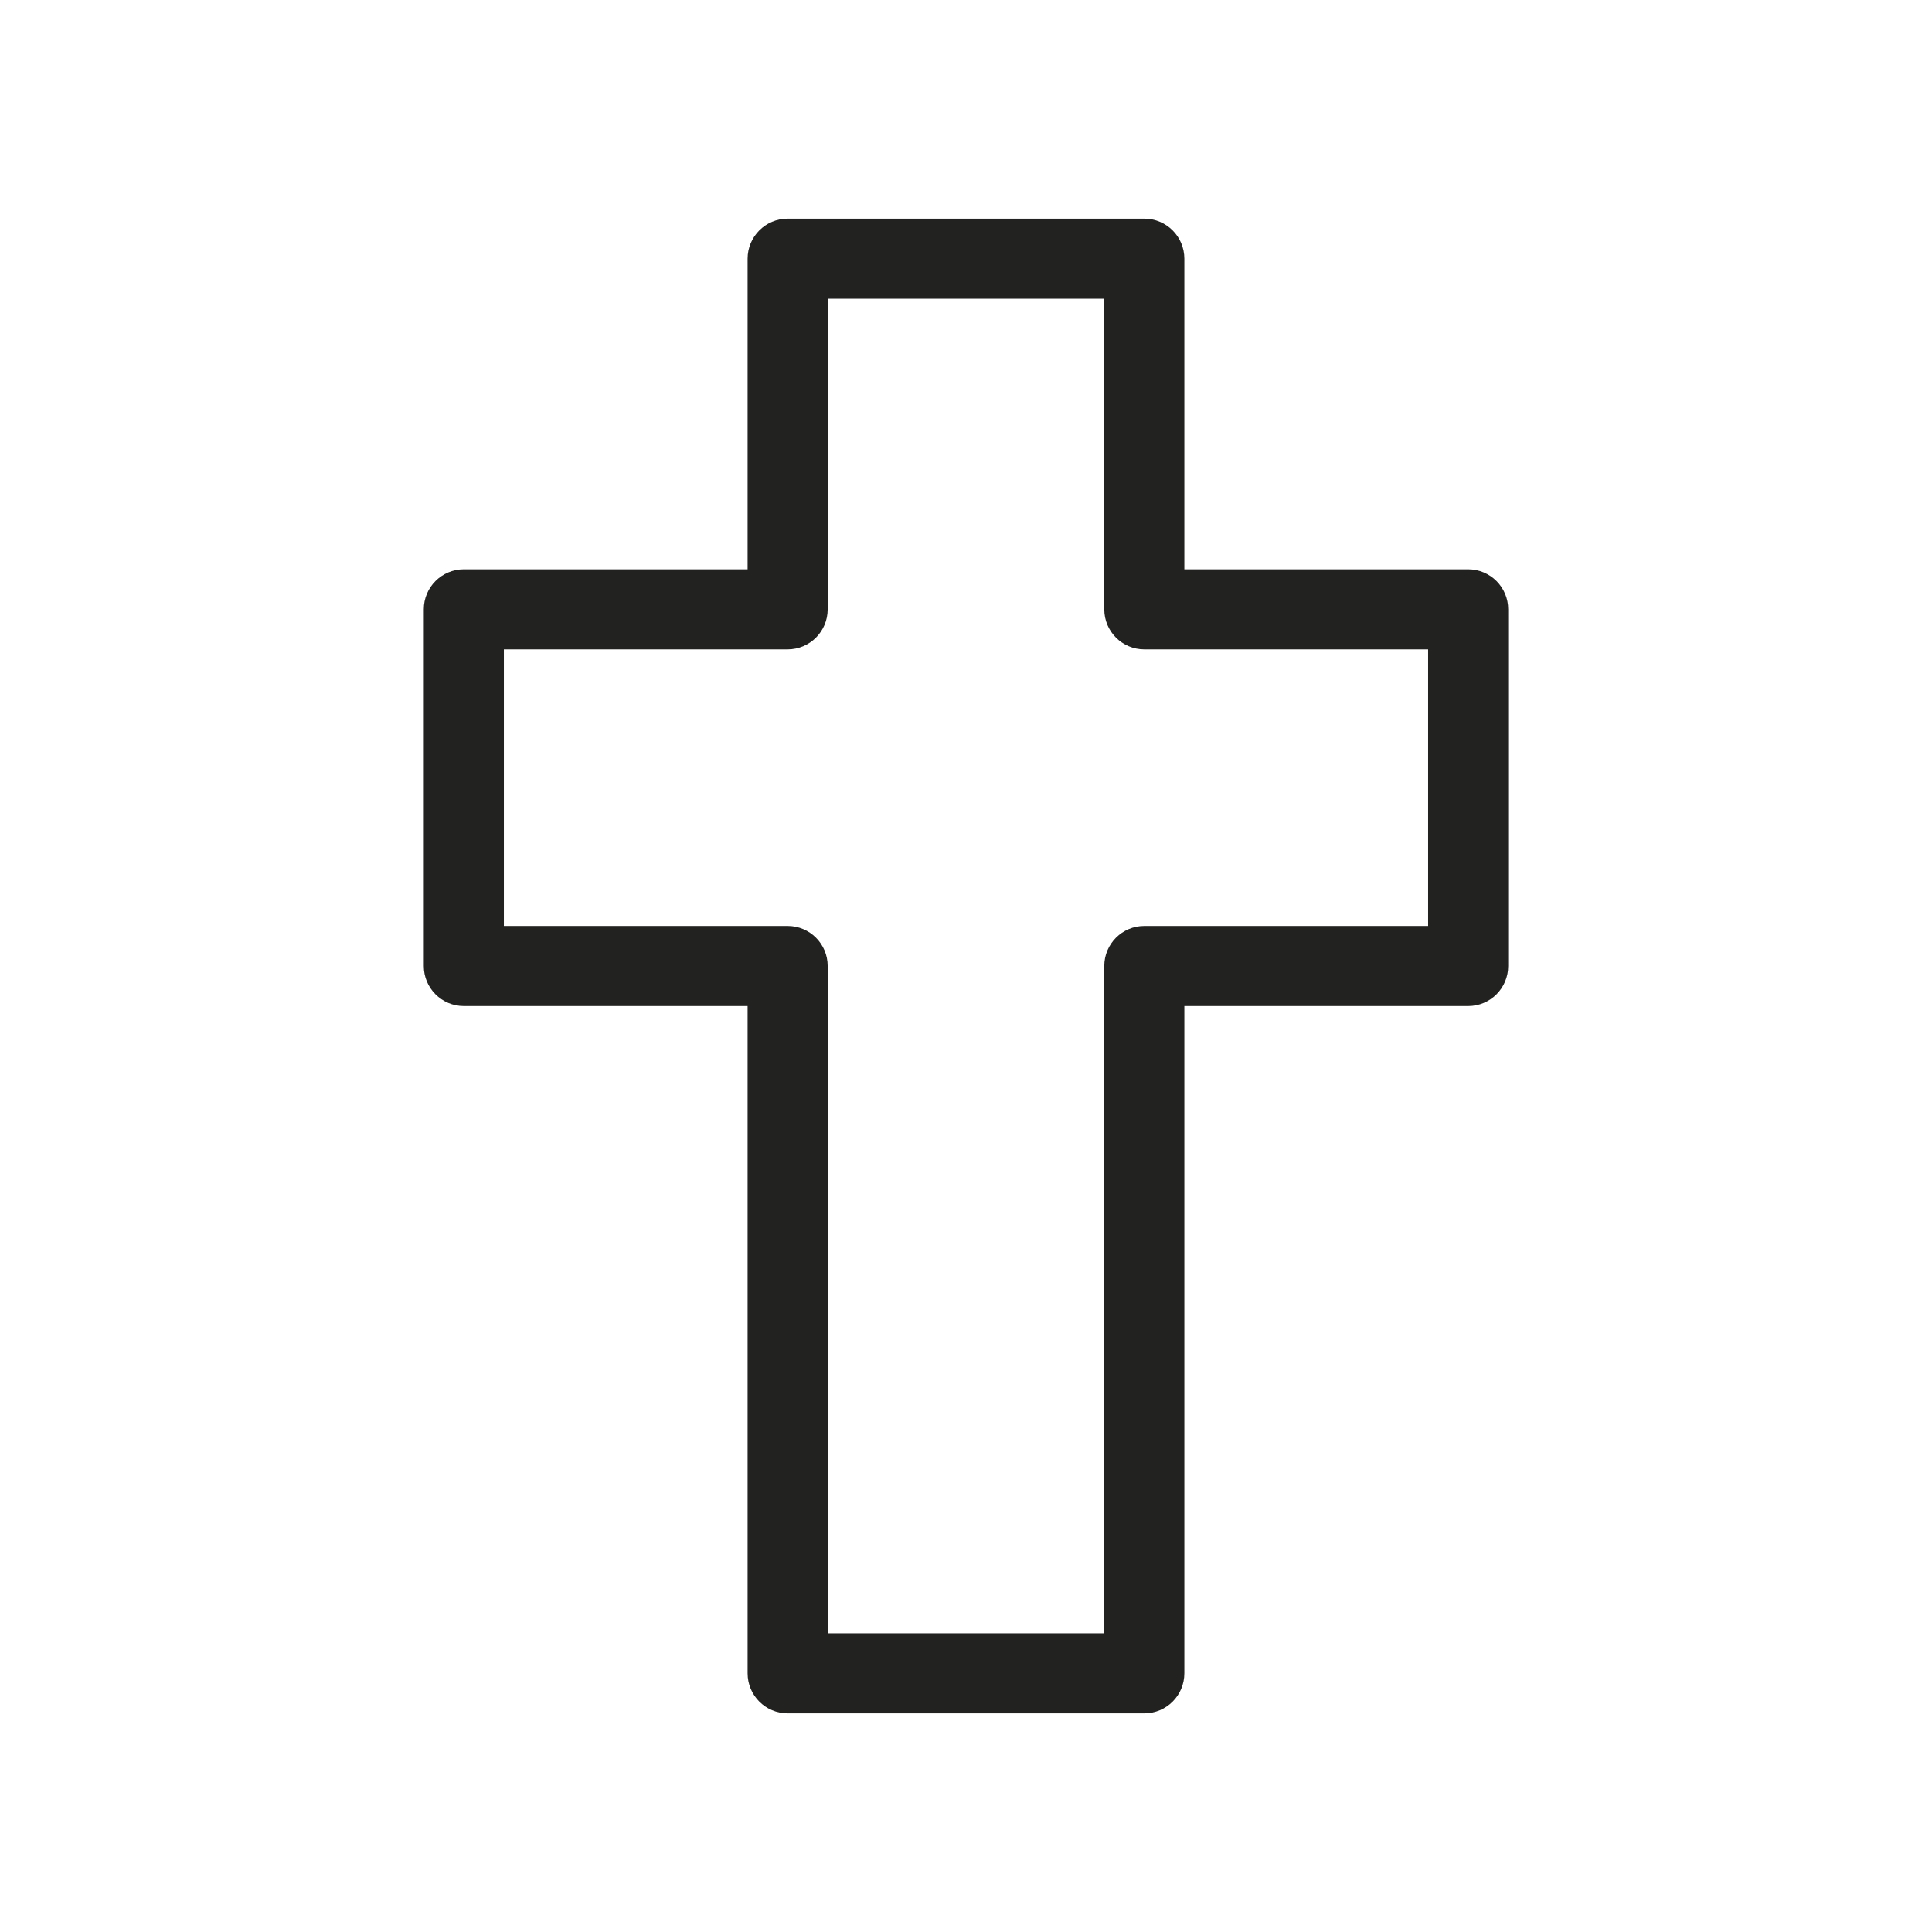 <?xml version="1.0" encoding="utf-8"?>
<!-- Generator: Adobe Illustrator 15.0.0, SVG Export Plug-In . SVG Version: 6.00 Build 0)  -->
<!DOCTYPE svg PUBLIC "-//W3C//DTD SVG 1.1//EN" "http://www.w3.org/Graphics/SVG/1.1/DTD/svg11.dtd">
<svg version="1.1" id="Capa_1" xmlns="http://www.w3.org/2000/svg" xmlns:xlink="http://www.w3.org/1999/xlink" x="0px" y="0px"
	 width="600px" height="600px" viewBox="0 0 600 600" enable-background="new 0 0 600 600" xml:space="preserve">
<path fill="#222221" d="M455.948,176.793h-88.135V80.341c0-6.865-5.566-12.434-12.434-12.434H244.612
	c-6.865,0-12.434,5.568-12.434,12.434v96.452h-88.127c-6.867,0-12.434,5.567-12.434,12.434V300c0,6.867,5.566,12.433,12.434,12.433
	h88.127v207.225c0,6.867,5.568,12.434,12.434,12.434H355.38c6.867,0,12.434-5.566,12.434-12.434V312.434h88.135
	c6.867,0,12.434-5.566,12.434-12.433V189.227C468.382,182.361,462.815,176.793,455.948,176.793z M443.515,287.567H355.38
	c-6.867,0-12.434,5.567-12.434,12.434v207.224h-85.9V300c0-6.867-5.566-12.434-12.434-12.434h-88.127v-85.906h88.127
	c6.867,0,12.434-5.566,12.434-12.434V92.775h85.9v96.452c0,6.867,5.566,12.434,12.434,12.434h88.135V287.567z"/>
</svg>
